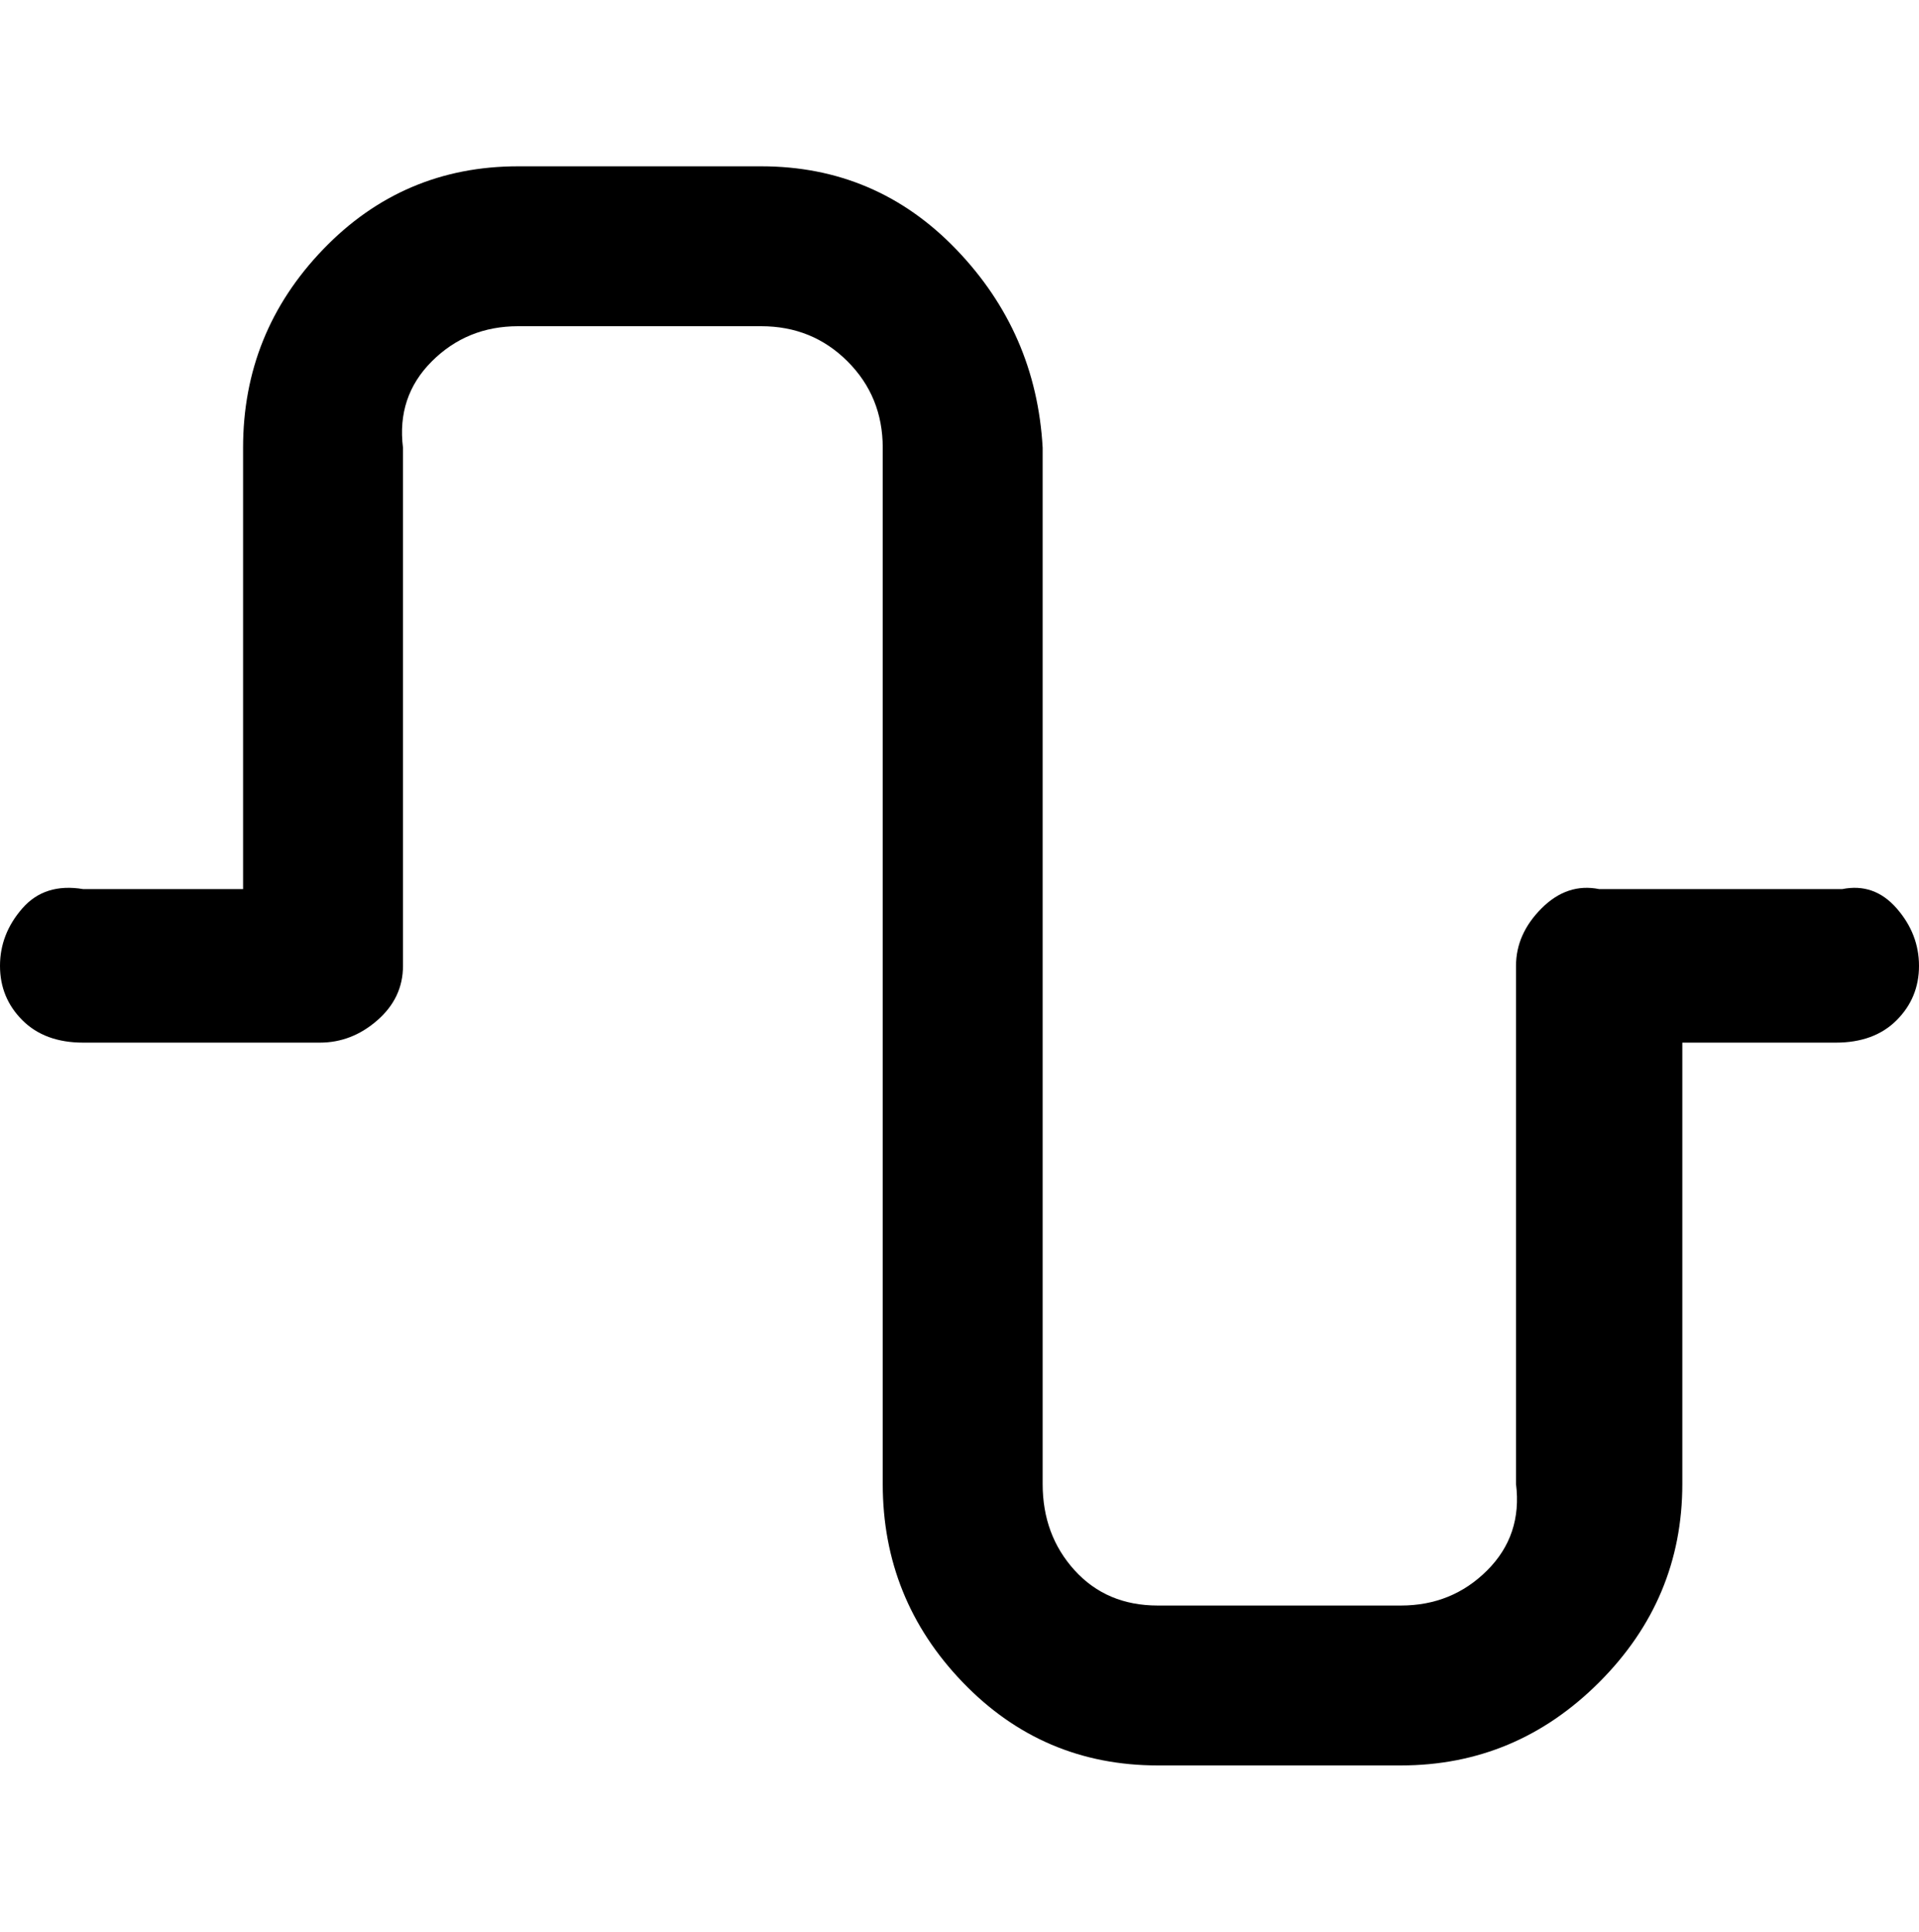 <svg viewBox="0 0 300 302.001" xmlns="http://www.w3.org/2000/svg"><path d="M219 276h-38q-18 0-30.5-13T138 232V70q0-8-5.5-13.5T119 51H81q-8 0-13.5 5.5T63 70v81q0 5-4 8.5t-9 3.5H13q-6 0-9.5-3.5T0 151q0-5 3.5-9t9.5-3h25V70q0-18 12.5-31T81 26h38q18 0 30.5 13T163 70v162q0 8 5 13.5t13 5.5h38q8 0 13.5-5.5T237 232v-81q0-5 4-9t9-3h38q5-1 8.5 3t3.5 9q0 5-3.5 8.5T287 163h-24v69q0 18-13 31t-31 13z"/></svg>
